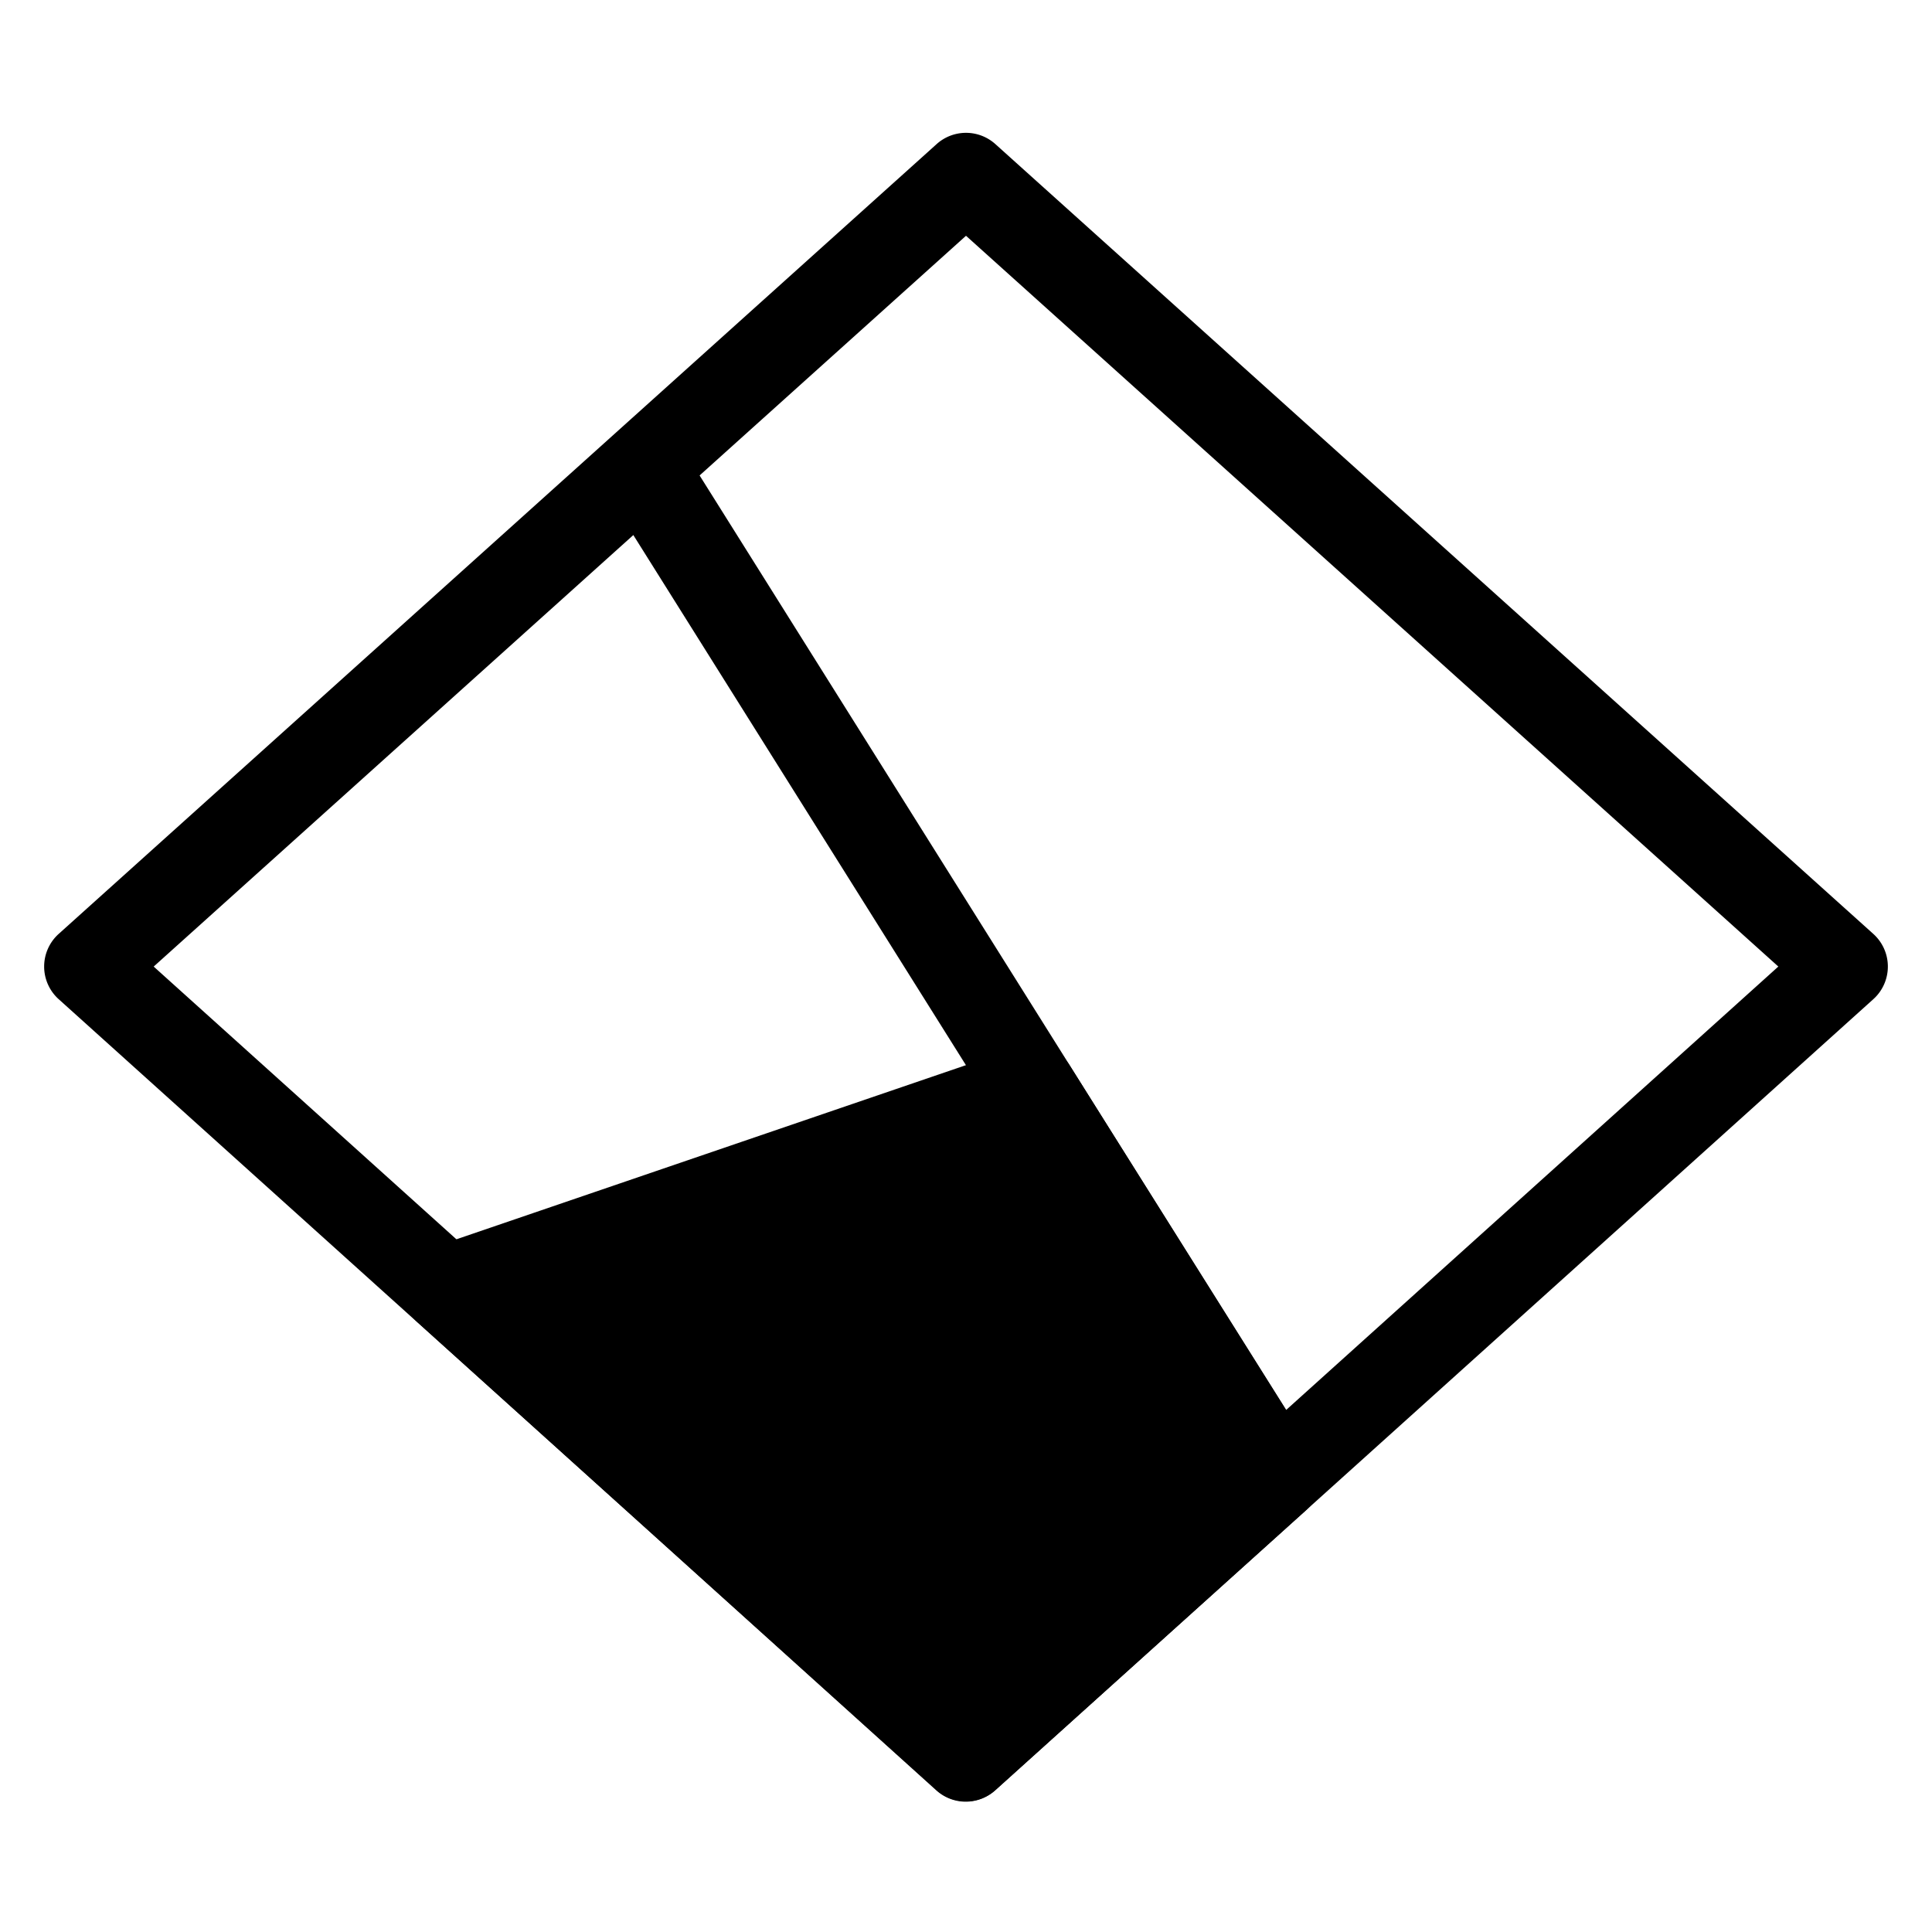 <svg viewBox="0 0 264 264">
    <g transform="translate(-1584 -2112)" clip-path="url(#clip-path)">
        <path d="M1840.21 2248.317q-.11.11-.227.216l-119.964 108.072a6 6 0 0 1-8.032 0l-119.97-108.072a6 6 0 0 1-1.984-4.46 6 6 0 0 1 1.987-4.46l119.967-107.923a6 6 0 0 1 8.027.001l119.967 107.924a6 6 0 0 1 .23 8.703ZM1716 2344.075l111.002-100L1716 2144.218l-111 99.86Z"/>
        <path d="M1762.592 2318.004a6.018 6.018 0 0 1-1.059.842 6 6 0 0 1-8.272-1.894l-86.343-137.613a6 6 0 0 1 1.894-8.271 6 6 0 0 1 8.271 1.893l86.343 137.614a6 6 0 0 1-.834 7.429Z"/>
        <path d="m1645 2288.151 80.094-27.37 33.377 53.11-42.507 38.3Z"/>
        <path d="M1640.758 2283.908a6 6 0 0 1 2.301-1.434l80.094-27.371a6 6 0 0 1 7.02 2.485l33.377 53.11a6 6 0 0 1-1.064 7.65l-42.506 38.301a6 6 0 0 1-8.036-.003l-70.967-64.037a6 6 0 0 1-1.854-5.664 6 6 0 0 1 1.635-3.037Zm81.782-15.914-65.948 22.536 59.377 53.58 34.741-31.304Z"/>
    </g>
</svg>

